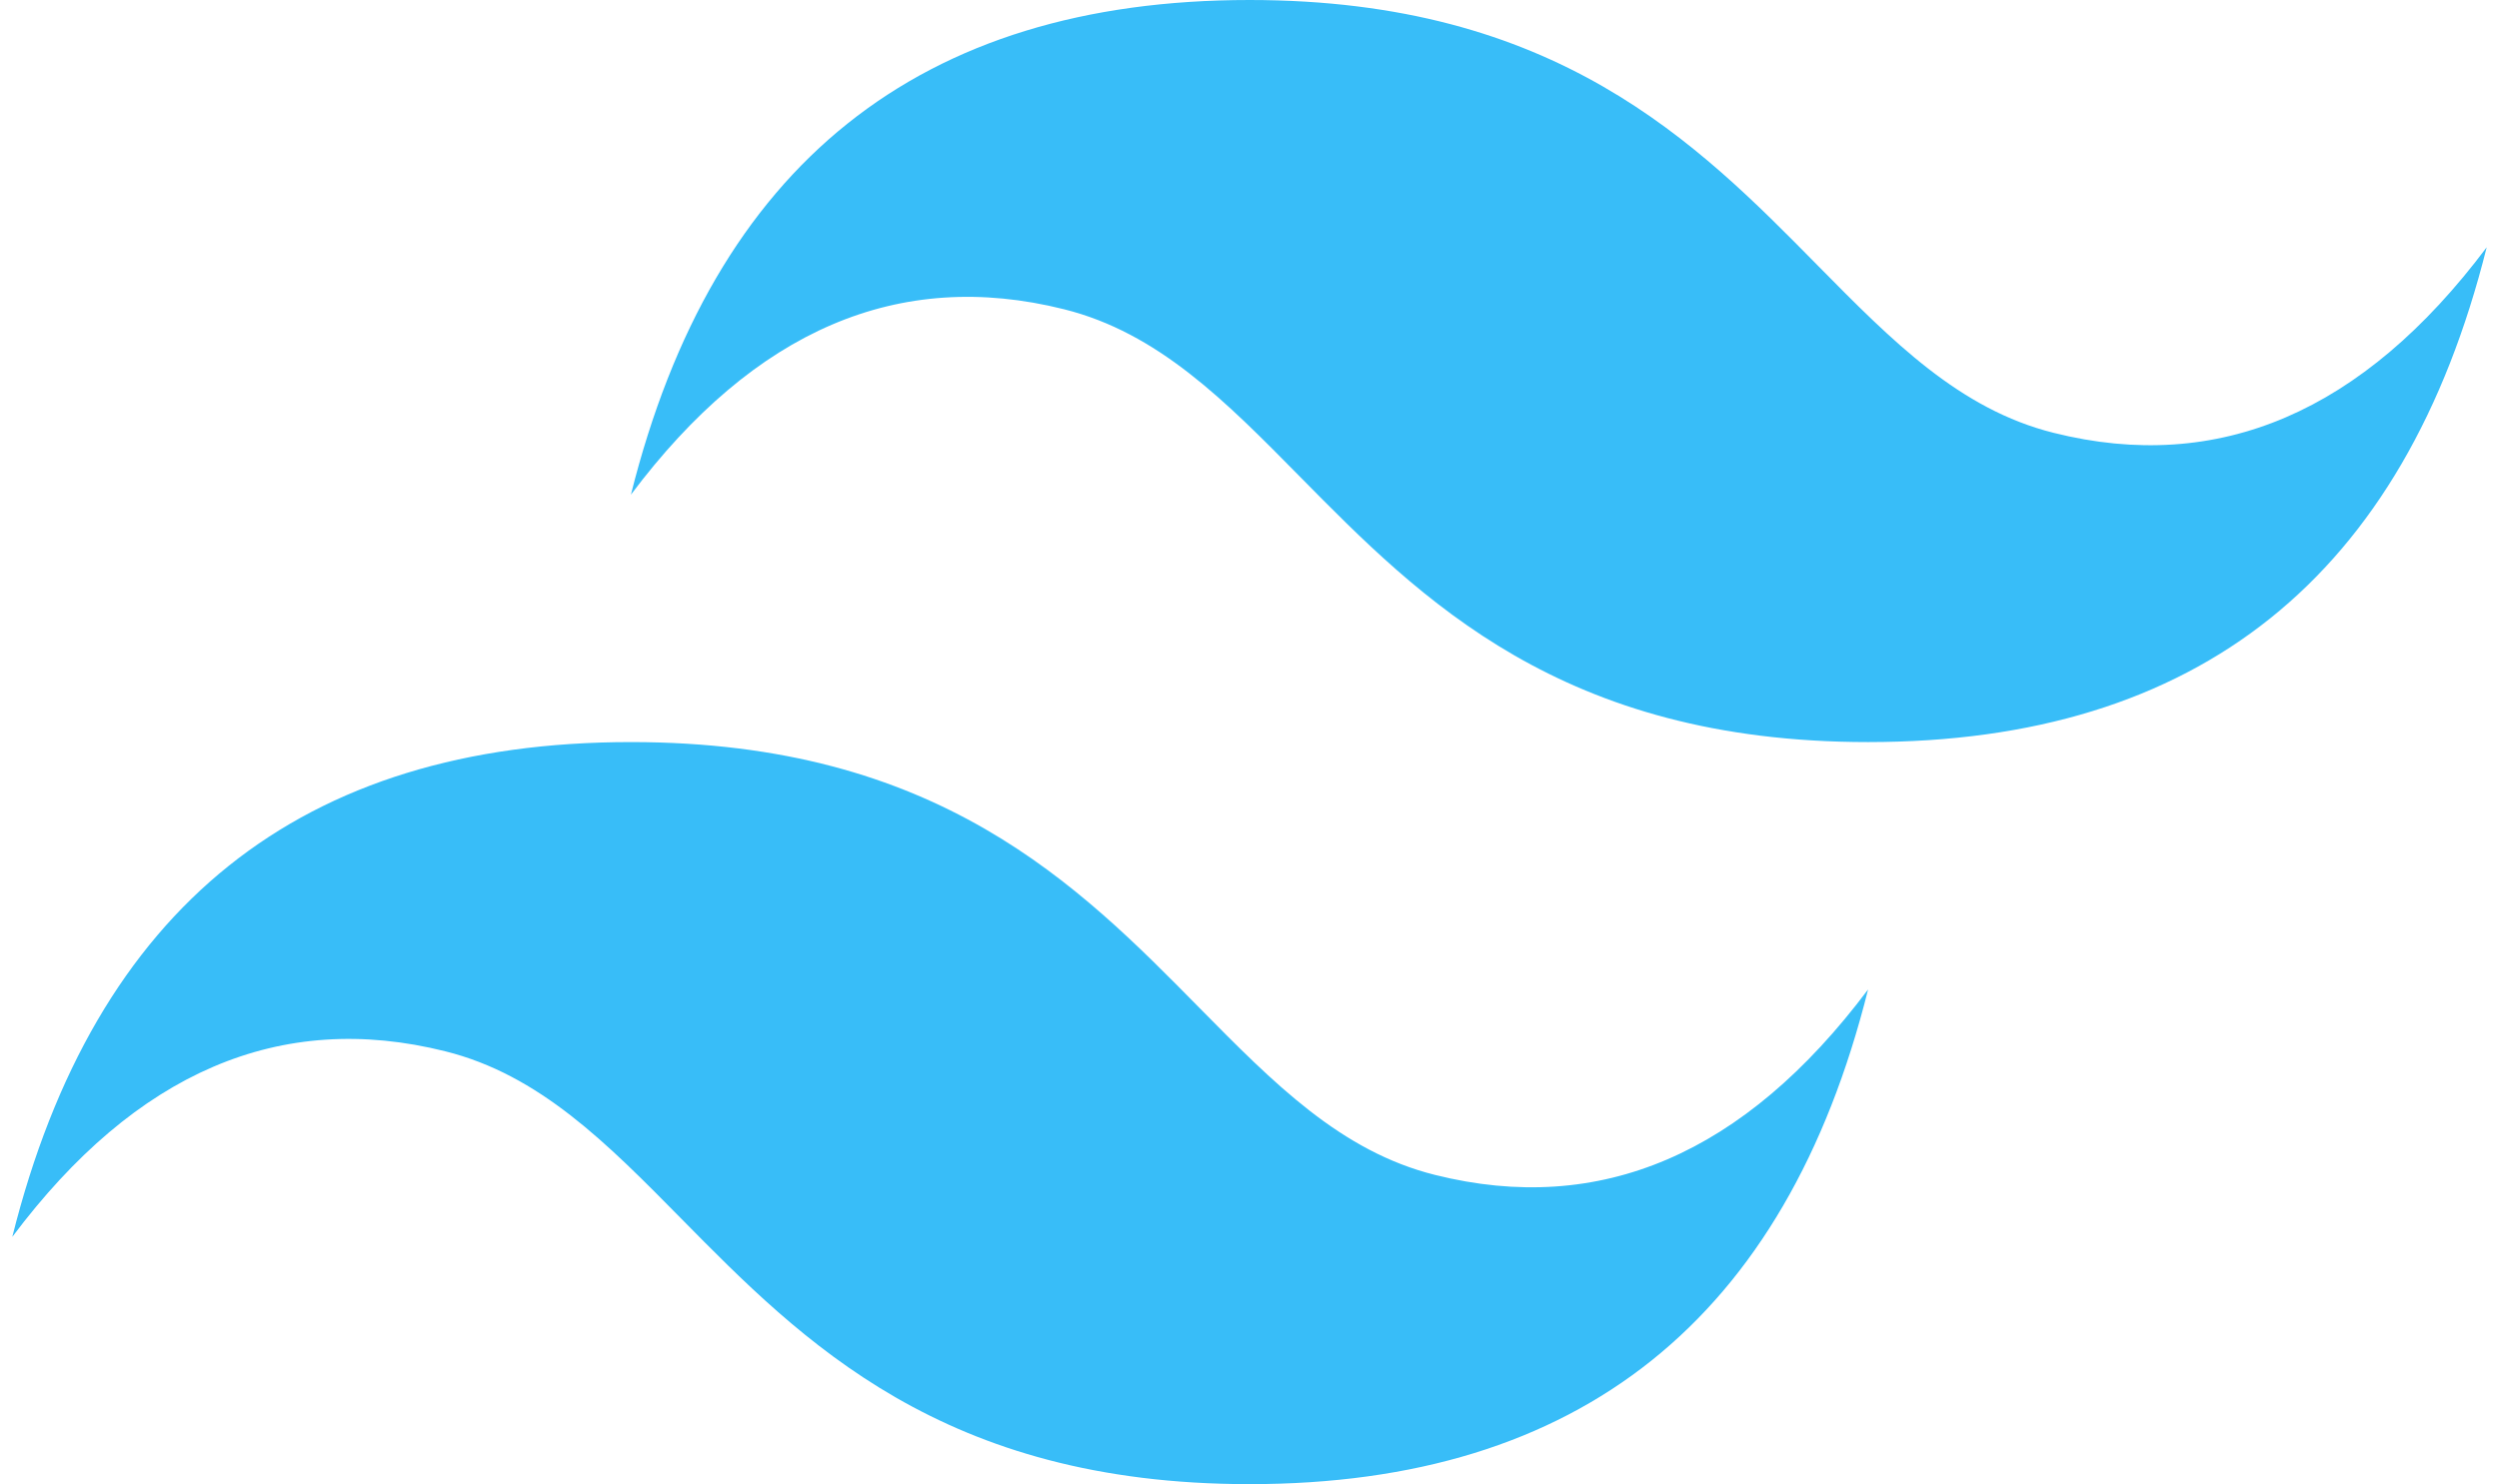 <svg width="101" height="60" viewBox="0 0 101 60" fill="none" xmlns="http://www.w3.org/2000/svg">
<path d="M50.5 0C37.166 0 28.835 6.664 25.499 19.999C30.497 13.334 36.333 10.834 42.998 12.501C46.804 13.449 49.523 16.209 52.535 19.267C57.437 24.241 63.111 30 75.501 30C88.835 30 97.166 23.335 100.503 9.997C95.502 16.666 89.669 19.167 83.002 17.499C79.198 16.55 76.481 13.791 73.465 10.733C68.567 5.759 62.894 0 50.5 0ZM25.499 30C12.165 30 3.834 36.665 0.497 50.003C5.497 43.334 11.33 40.833 17.997 42.501C21.802 43.45 24.522 46.209 27.534 49.267C32.436 54.241 38.109 60 50.5 60C63.834 60 72.165 53.336 75.501 40.001C70.501 46.667 64.668 49.166 58.001 47.499C54.196 46.551 51.48 43.791 48.464 40.733C43.565 35.759 37.893 30 25.499 30Z" fill="#38BDF8"/>
</svg>
